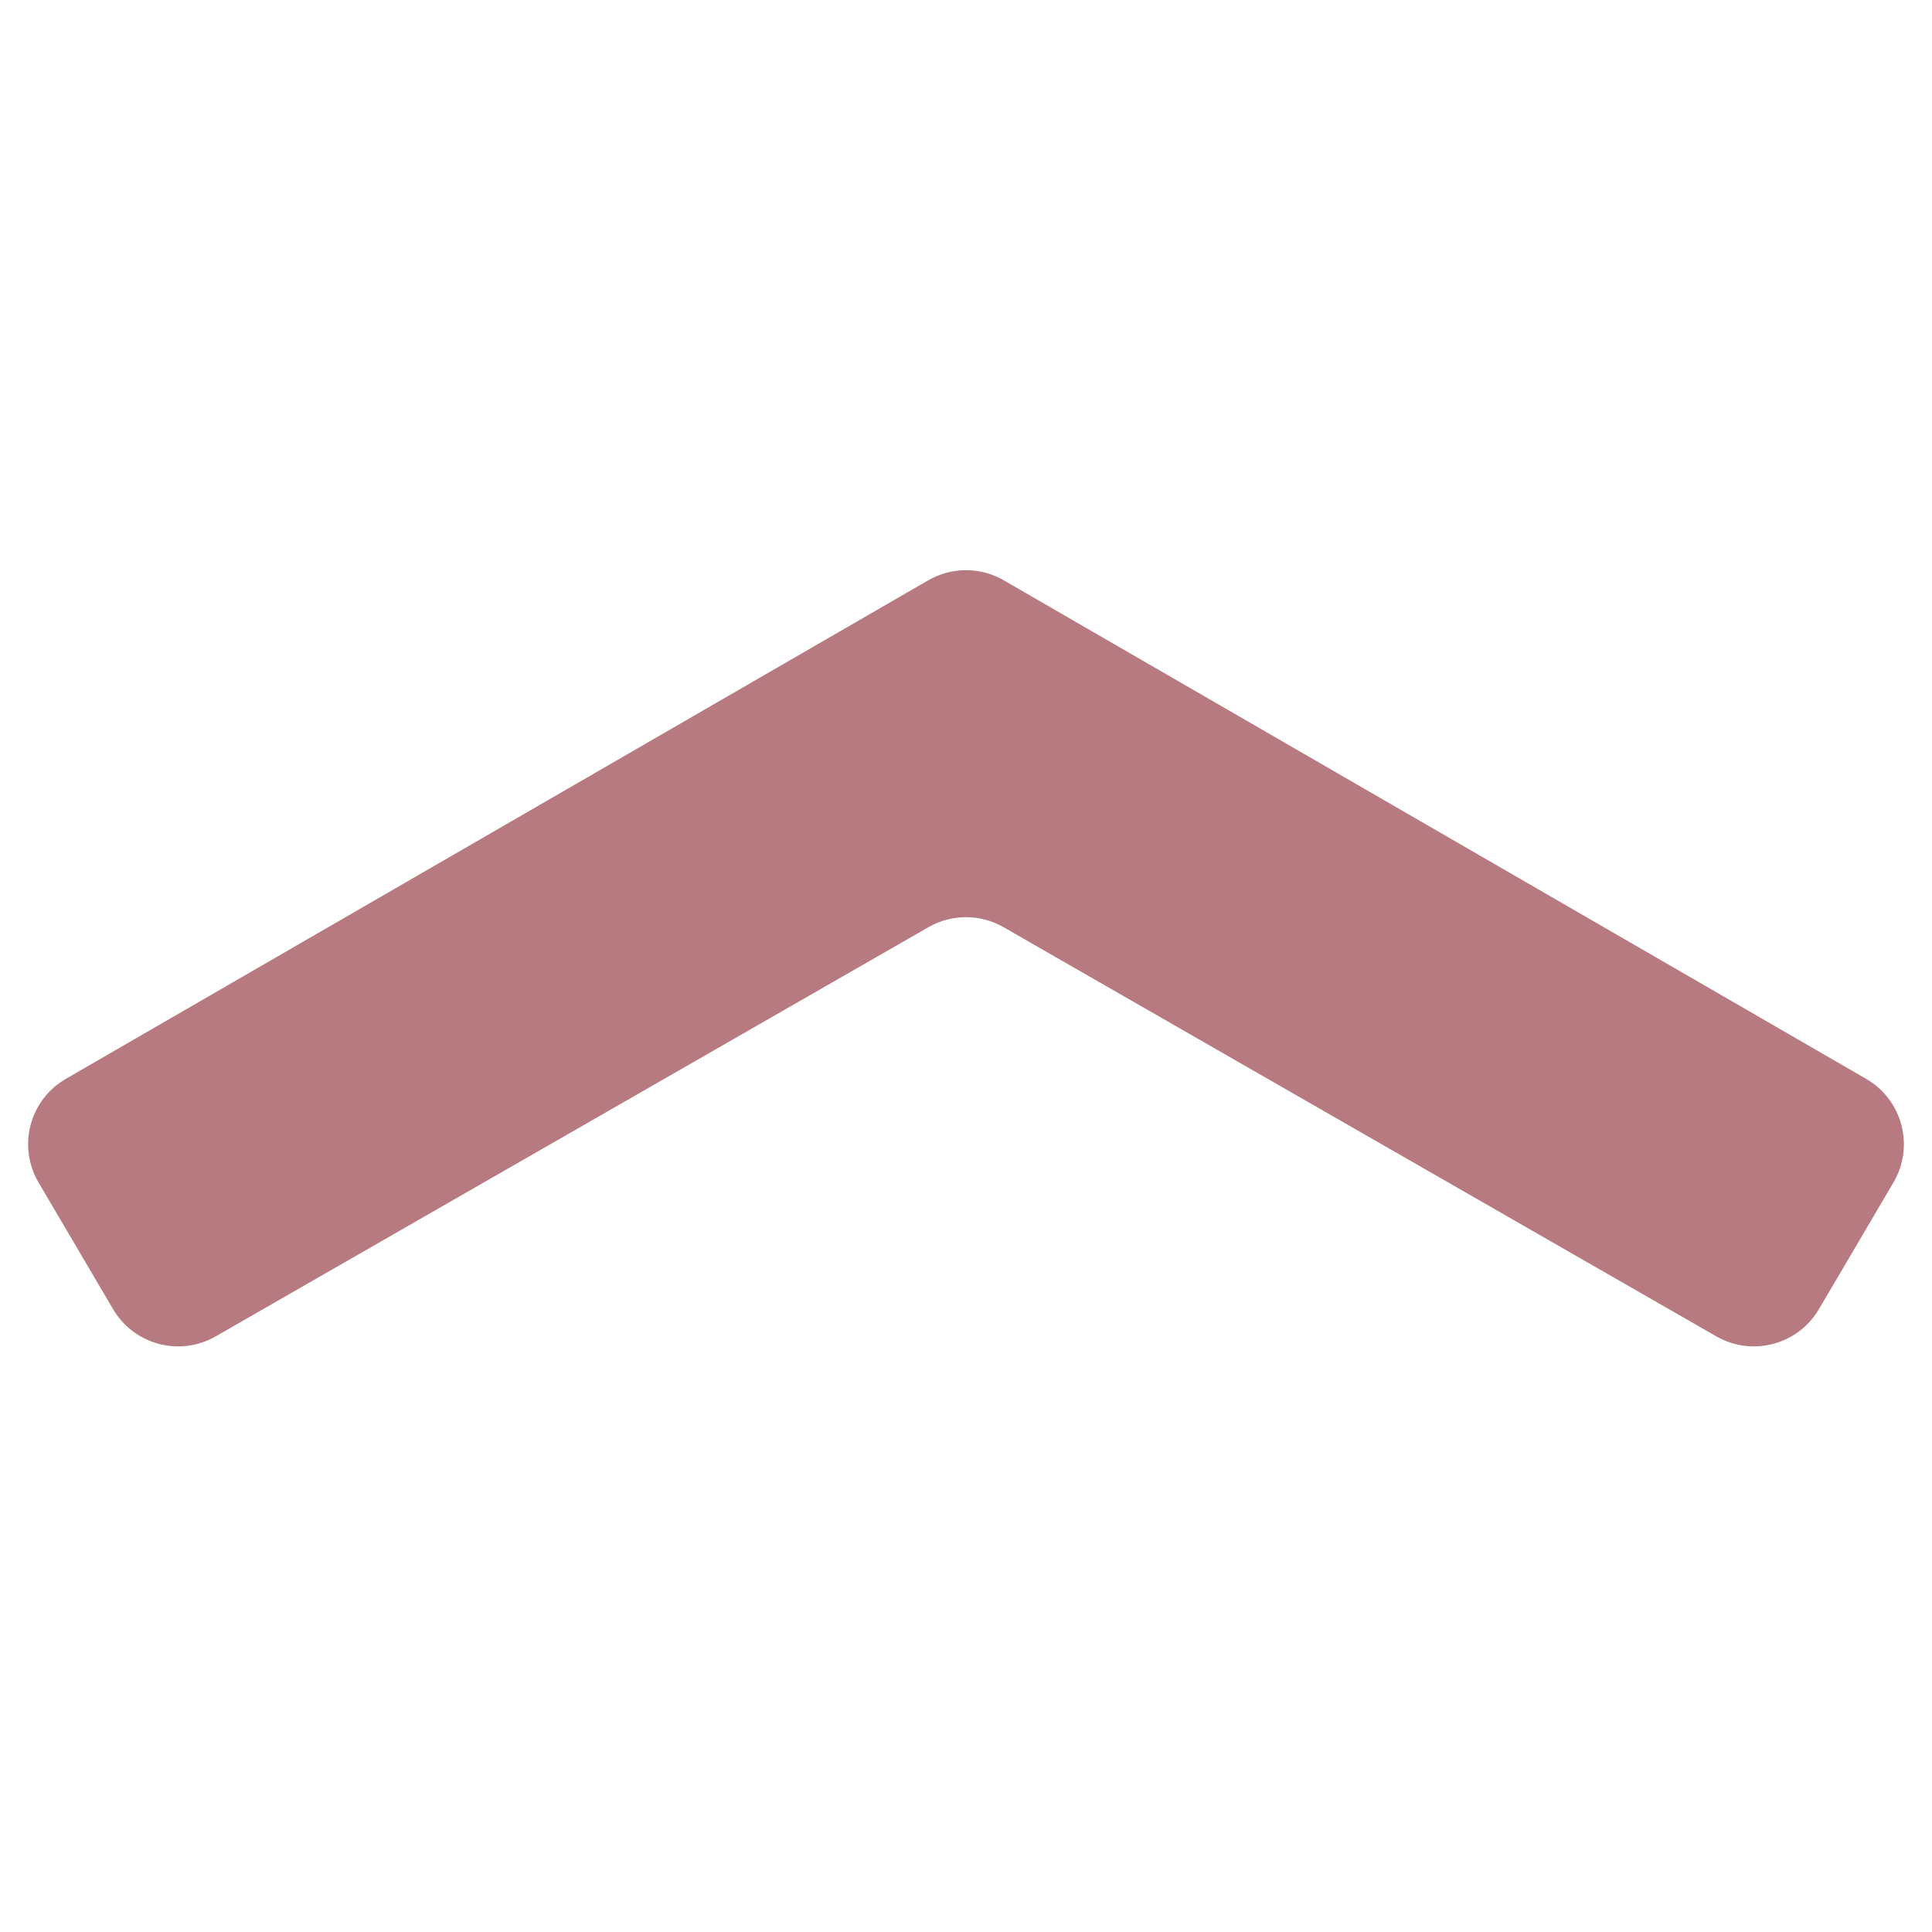 <svg width="128" height="128" viewBox="0 0 128 128" fill="none" xmlns="http://www.w3.org/2000/svg">
<g clip-path="url(#clip0_206_150)">
<mask id="mask0_206_150" style="mask-type:luminance" maskUnits="userSpaceOnUse" x="0" y="0" width="128" height="128">
<path d="M128 0H0V128H128V0Z" fill="white"/>
</mask>
<g mask="url(#mask0_206_150)">
<path d="M66.502 38.447L123.639 71.478C126.042 72.868 126.853 75.949 125.446 78.342L120.508 86.736C119.119 89.098 116.086 89.901 113.709 88.537L66.489 61.429C64.948 60.544 63.052 60.544 61.511 61.429L14.291 88.537C11.914 89.901 8.881 89.098 7.492 86.736L2.554 78.342C1.147 75.949 1.958 72.868 4.361 71.478L61.498 38.447C63.046 37.552 64.954 37.552 66.502 38.447Z" fill="#B67A80"/>
</g>
</g>
<defs>
<clipPath id="clip0_206_150">
<rect width="128" height="128" fill="white"/>
</clipPath>
</defs>
</svg>
